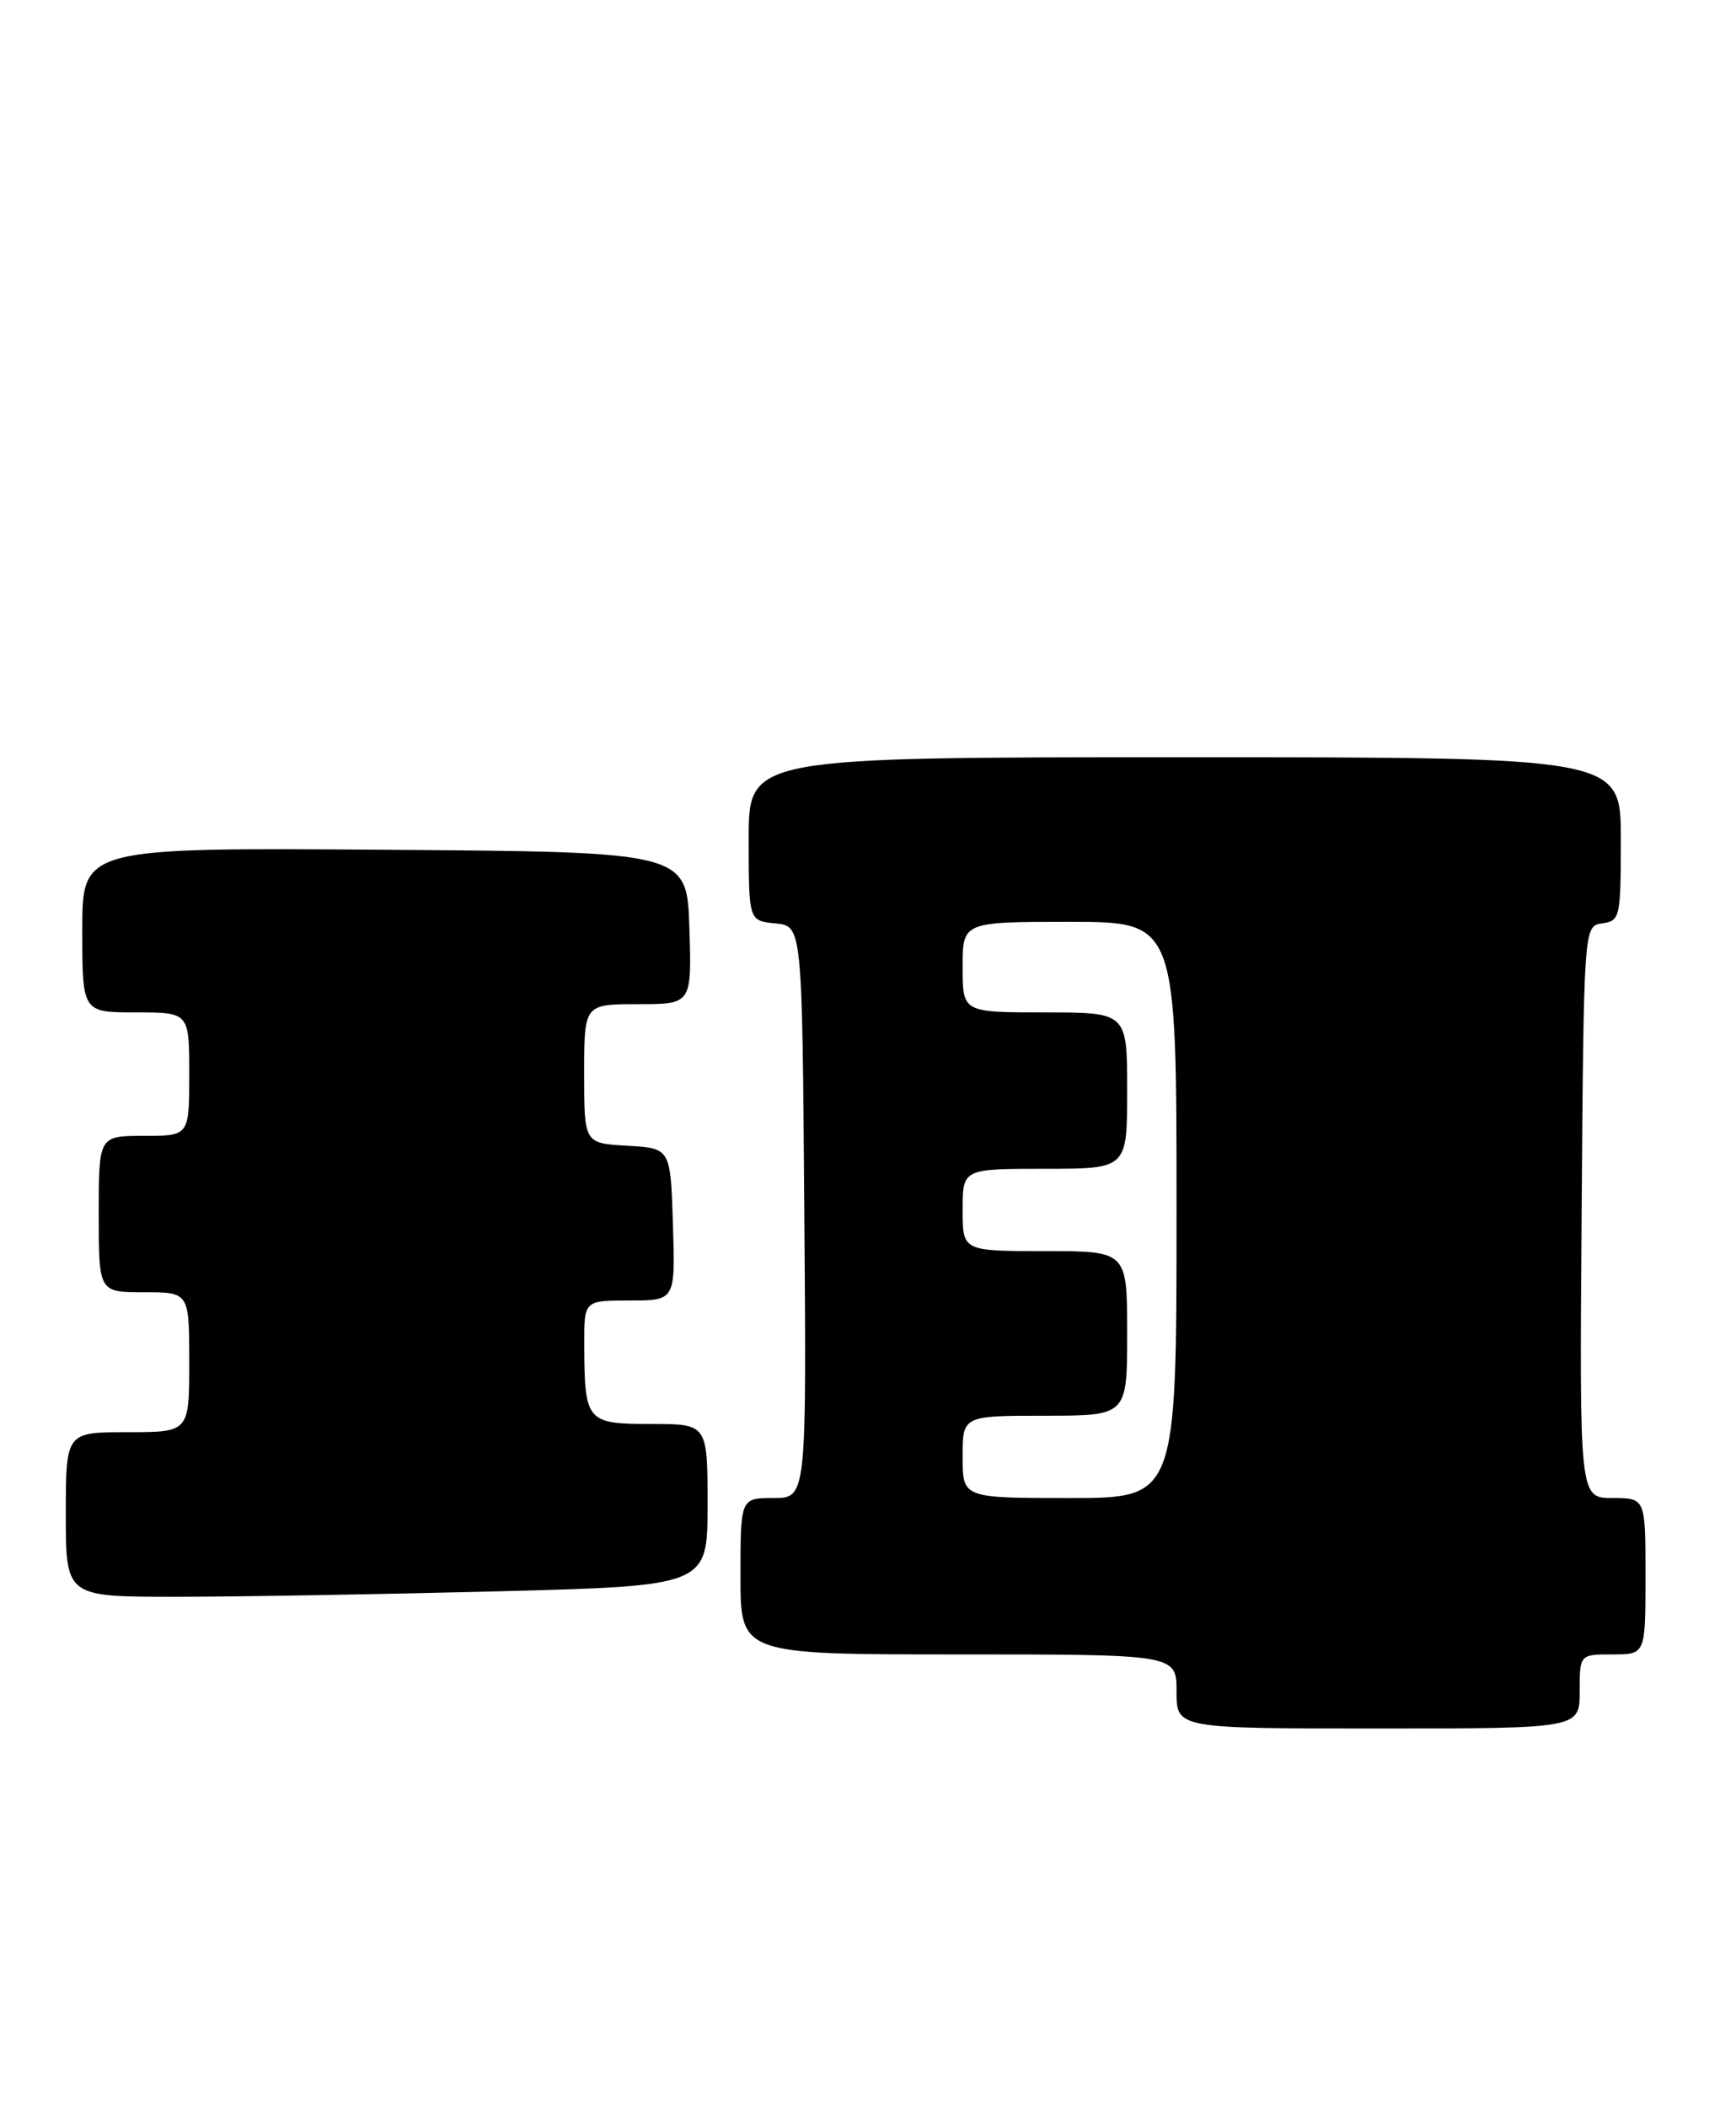 <?xml version="1.0" encoding="UTF-8" standalone="no"?>
<!DOCTYPE svg PUBLIC "-//W3C//DTD SVG 1.1//EN" "http://www.w3.org/Graphics/SVG/1.1/DTD/svg11.dtd" >
<svg xmlns="http://www.w3.org/2000/svg" xmlns:xlink="http://www.w3.org/1999/xlink" version="1.1" viewBox="0 0 211 256">
 <g >
 <path fill="currentColor"
d=" M 192.00 205.50 C 192.00 201.00 192.00 201.00 196.00 201.00 C 200.00 201.00 200.00 201.00 200.00 191.50 C 200.00 182.00 200.00 182.00 195.99 182.00 C 191.97 182.00 191.97 182.00 192.24 147.25 C 192.50 112.50 192.50 112.50 194.75 112.18 C 196.91 111.87 197.00 111.47 197.00 101.93 C 197.00 92.00 197.00 92.00 144.00 92.00 C 91.00 92.00 91.00 92.00 91.00 101.94 C 91.00 111.87 91.00 111.87 94.25 112.19 C 97.50 112.50 97.50 112.50 97.76 147.25 C 98.03 182.00 98.03 182.00 94.01 182.00 C 90.00 182.00 90.00 182.00 90.00 191.50 C 90.00 201.00 90.00 201.00 116.50 201.00 C 143.00 201.00 143.00 201.00 143.00 205.50 C 143.00 210.00 143.00 210.00 167.50 210.00 C 192.00 210.00 192.00 210.00 192.00 205.50 Z  M 60.34 193.34 C 86.00 192.68 86.00 192.68 86.00 182.84 C 86.00 173.00 86.00 173.00 79.12 173.00 C 71.25 173.00 71.04 172.75 71.01 163.25 C 71.00 158.00 71.00 158.00 76.54 158.00 C 82.08 158.00 82.08 158.00 81.79 148.75 C 81.50 139.50 81.50 139.50 76.25 139.20 C 71.00 138.90 71.00 138.90 71.00 130.45 C 71.00 122.00 71.00 122.00 77.54 122.00 C 84.08 122.00 84.08 122.00 83.79 112.75 C 83.50 103.50 83.50 103.50 46.75 103.24 C 10.00 102.98 10.00 102.98 10.00 112.99 C 10.00 123.00 10.00 123.00 16.50 123.00 C 23.00 123.00 23.00 123.00 23.00 130.50 C 23.00 138.00 23.00 138.00 17.50 138.00 C 12.00 138.00 12.00 138.00 12.00 147.50 C 12.00 157.00 12.00 157.00 17.50 157.00 C 23.00 157.00 23.00 157.00 23.00 165.50 C 23.00 174.00 23.00 174.00 15.50 174.00 C 8.00 174.00 8.00 174.00 8.00 184.00 C 8.00 194.00 8.00 194.00 21.34 194.00 C 28.67 194.00 46.22 193.70 60.34 193.34 Z  M 117.00 177.00 C 117.00 172.00 117.00 172.00 127.00 172.00 C 137.00 172.00 137.00 172.00 137.00 162.00 C 137.00 152.00 137.00 152.00 127.00 152.00 C 117.00 152.00 117.00 152.00 117.00 147.00 C 117.00 142.00 117.00 142.00 127.00 142.00 C 137.00 142.00 137.00 142.00 137.00 132.50 C 137.00 123.00 137.00 123.00 127.00 123.00 C 117.00 123.00 117.00 123.00 117.00 117.50 C 117.00 112.00 117.00 112.00 130.00 112.00 C 143.00 112.00 143.00 112.00 143.00 147.00 C 143.00 182.00 143.00 182.00 130.00 182.00 C 117.00 182.00 117.00 182.00 117.00 177.00 Z "/>
</g>
</svg>